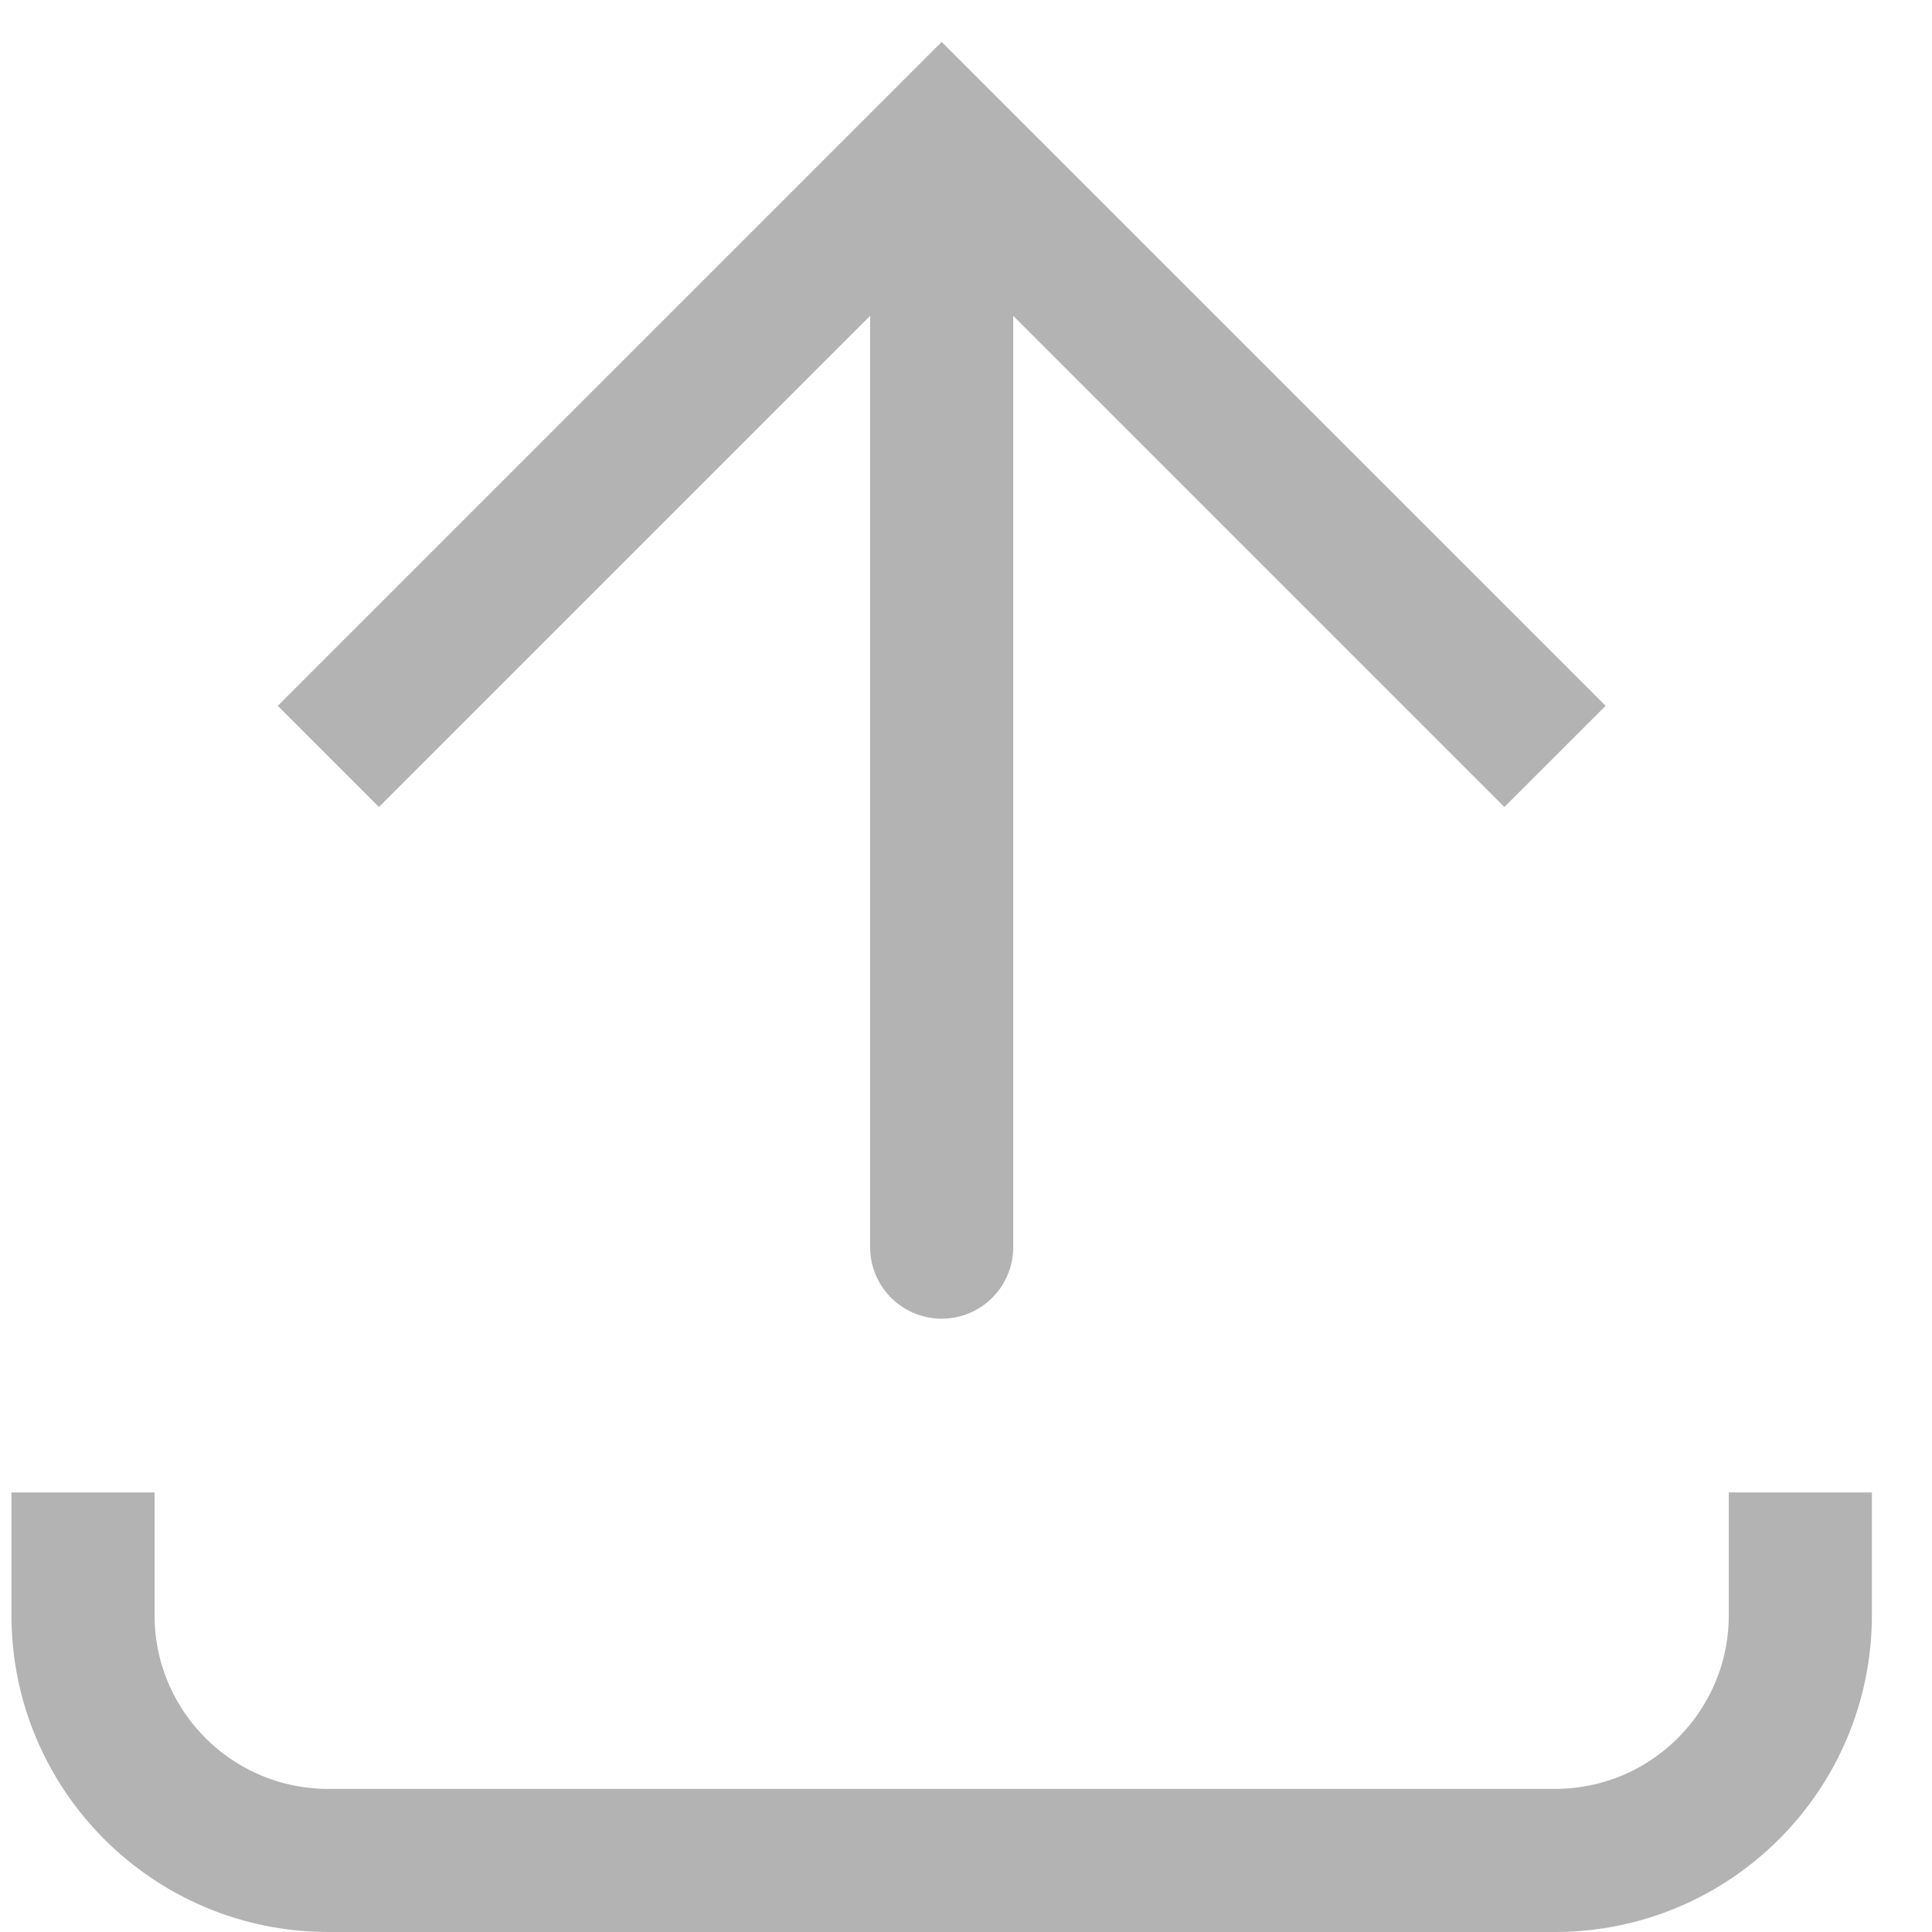 <svg width="27" height="27" viewBox="0 0 27 27" fill="none" xmlns="http://www.w3.org/2000/svg">
<path d="M13.16 2L12.453 1.293L13.16 0.586L13.867 1.293L13.16 2ZM14.16 17.429C14.16 17.981 13.712 18.429 13.16 18.429C12.608 18.429 12.16 17.981 12.16 17.429L14.16 17.429ZM3.882 9.864L12.453 1.293L13.867 2.707L5.296 11.278L3.882 9.864ZM13.867 1.293L22.439 9.864L21.024 11.278L12.453 2.707L13.867 1.293ZM14.16 2L14.16 17.429L12.16 17.429L12.16 2L14.16 2Z" fill="black" fill-opacity="0.3"/>
<path d="M1.16 20.857L1.16 22.572C1.16 24.465 2.695 26 4.588 26L21.731 26C23.625 26 25.16 24.465 25.16 22.572V20.857" stroke="black" stroke-opacity="0.3" stroke-width="2"/>
</svg>
